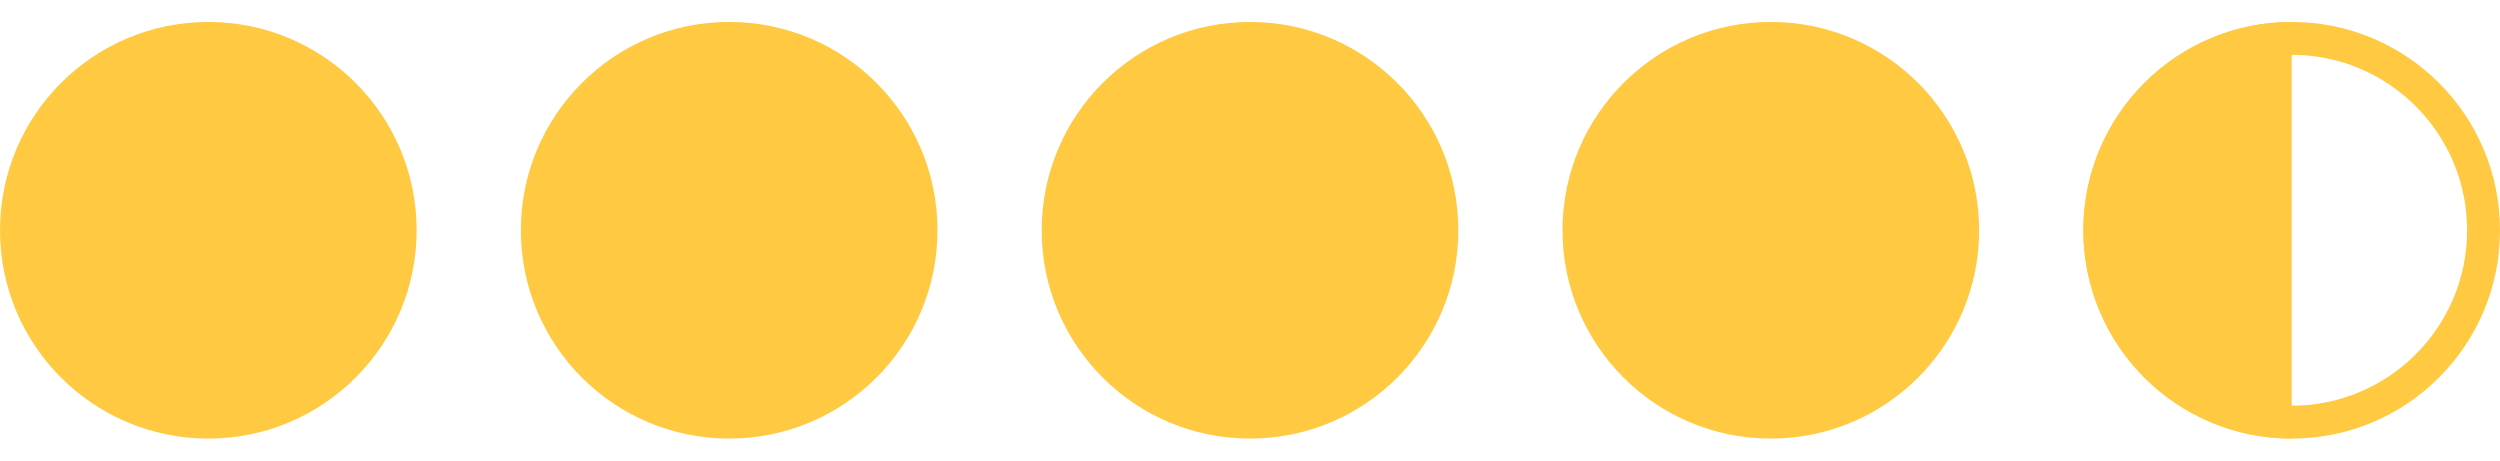 <svg width="76" height="14" viewBox="0 0 76 14" fill="none" xmlns="http://www.w3.org/2000/svg">
<circle cx="69.667" cy="7" r="5.833" stroke="#FFCA42"/>
<path d="M69.667 13.333C68.835 13.333 68.011 13.169 67.243 12.851C66.475 12.533 65.776 12.066 65.188 11.478C64.6 10.89 64.134 10.192 63.815 9.424C63.497 8.655 63.333 7.832 63.333 7C63.333 6.168 63.497 5.345 63.815 4.576C64.134 3.808 64.6 3.11 65.188 2.522C65.776 1.934 66.475 1.467 67.243 1.149C68.011 0.83 68.835 0.667 69.667 0.667L69.667 7L69.667 13.333Z" fill="#FFCA42"/>
<circle cx="53.833" cy="7" r="6.333" fill="#FFCA42"/>
<circle cx="38" cy="7" r="6.333" fill="#FFCA42"/>
<circle cx="22.167" cy="7" r="6.333" fill="#FFCA42"/>
<circle cx="6.333" cy="7" r="6.333" fill="#FFCA42"/>
</svg>
